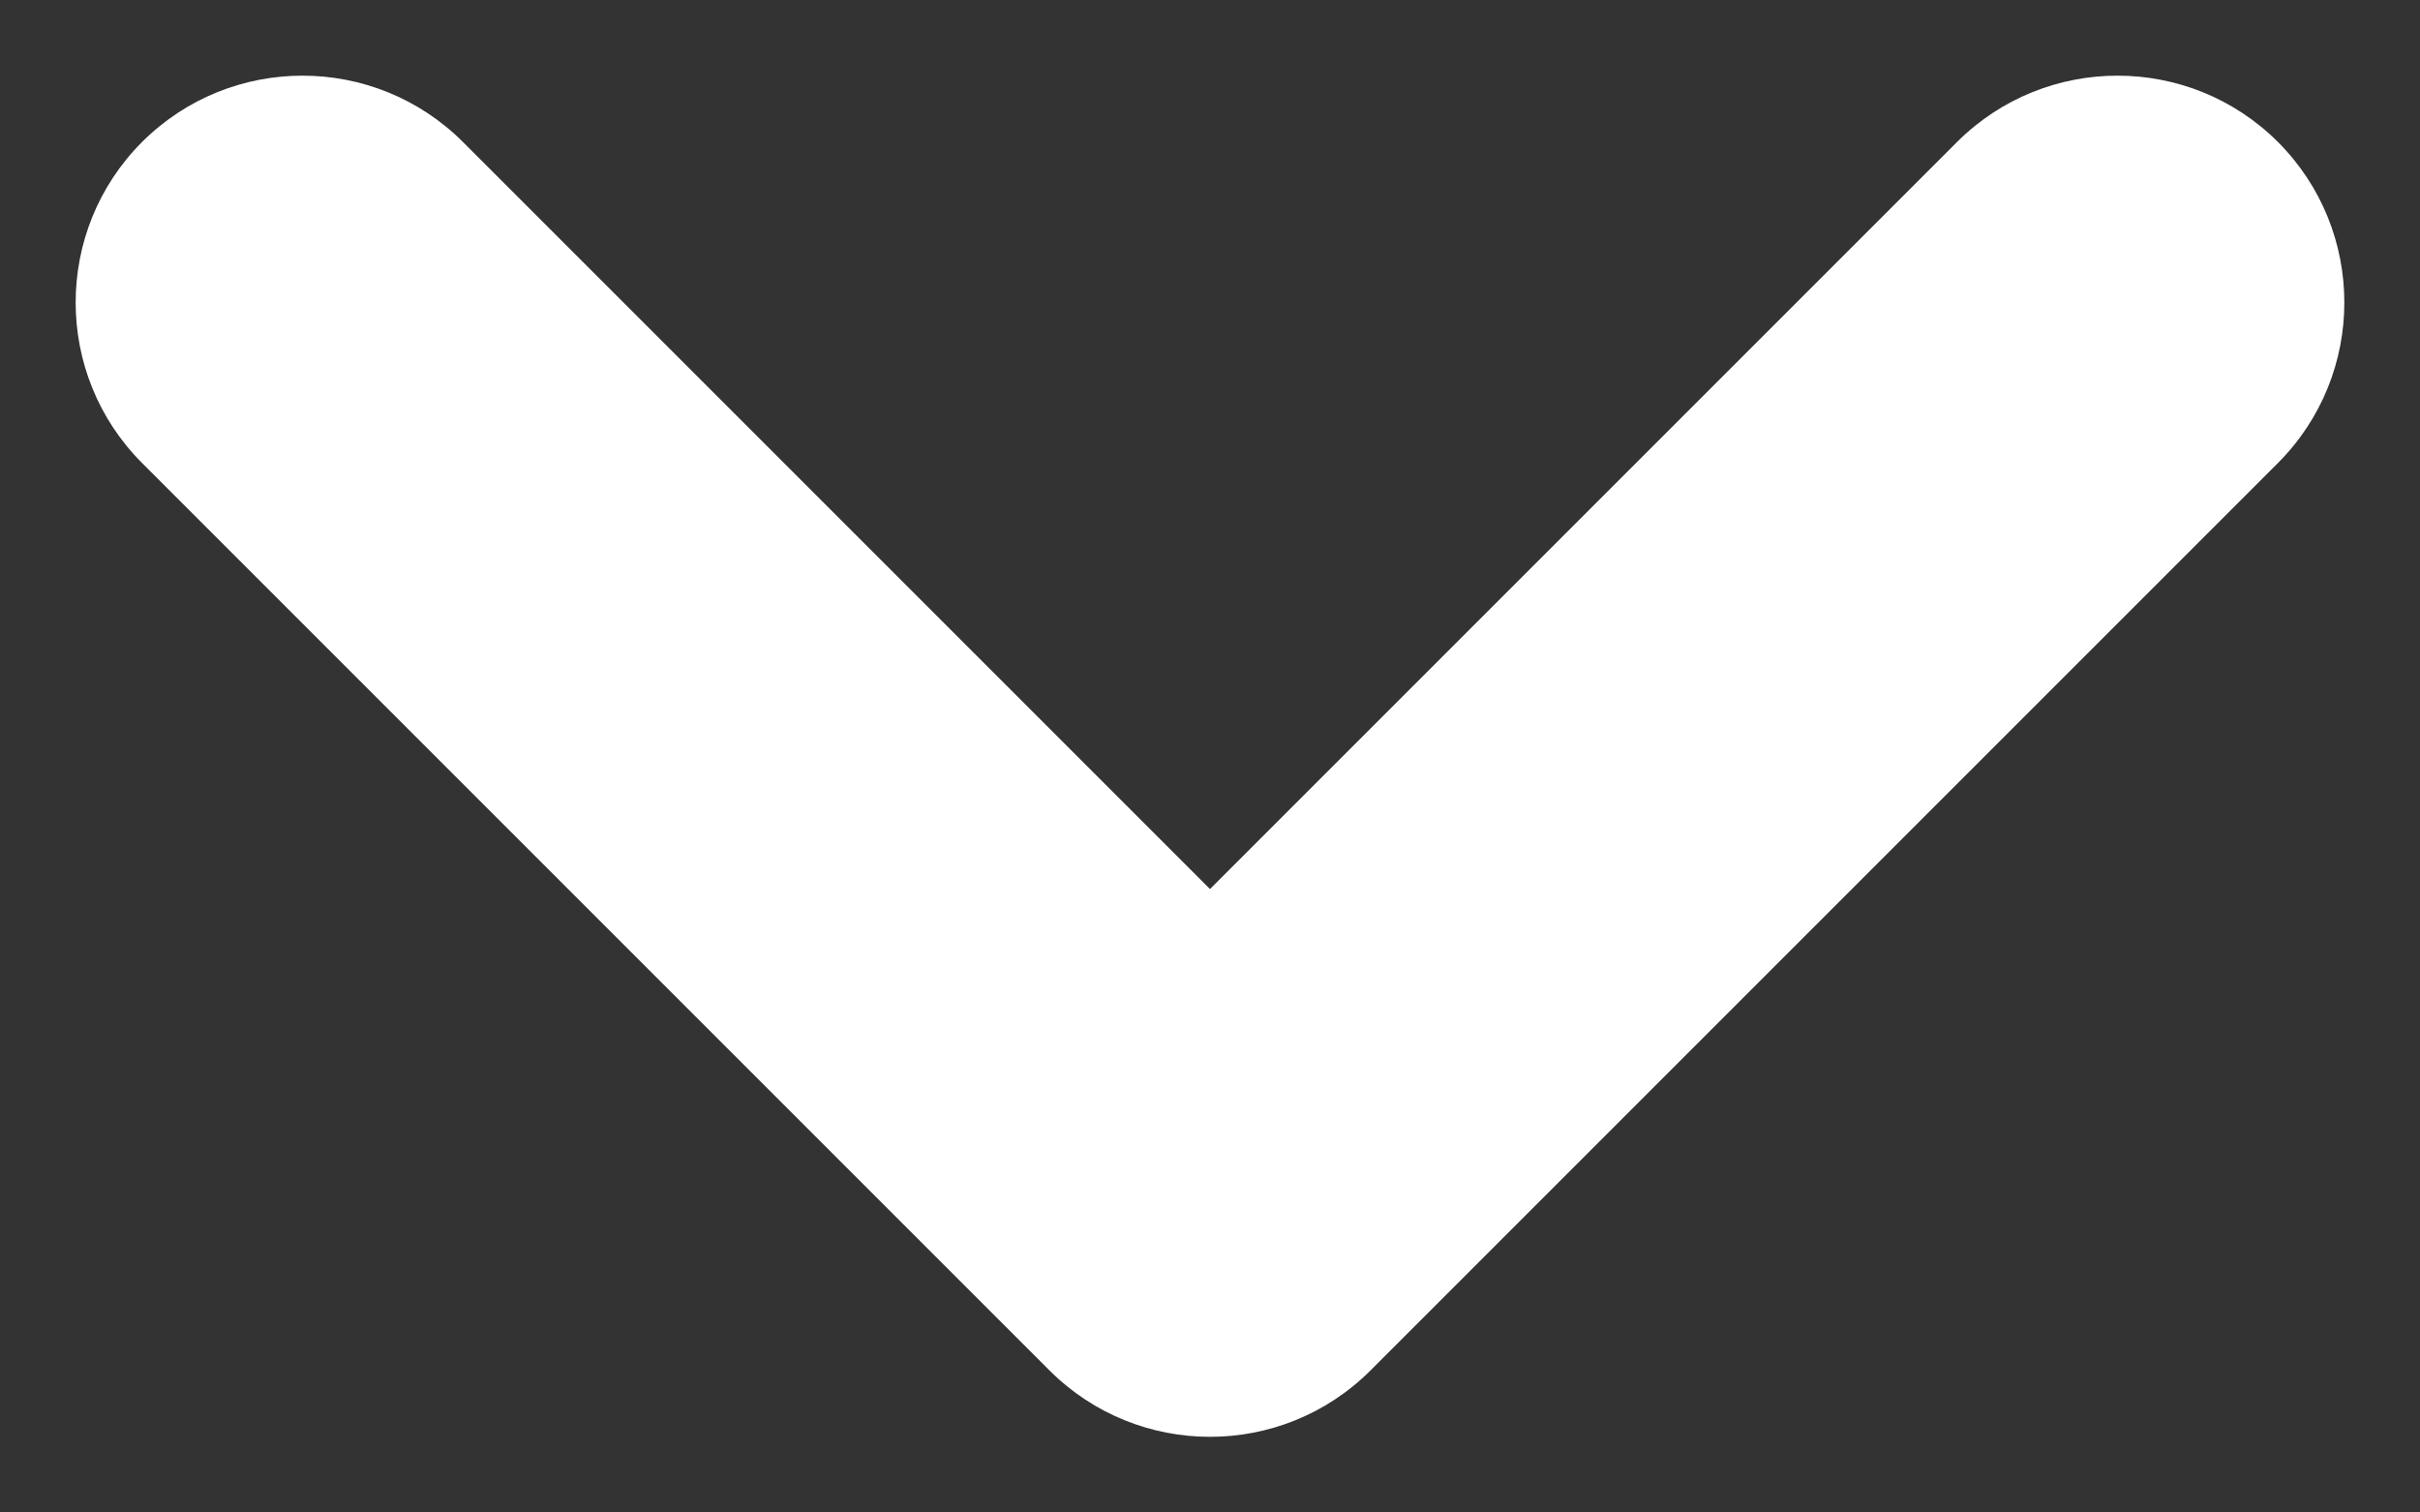 <svg width="16" height="10" viewBox="0 0 16 10" fill="none" xmlns="http://www.w3.org/2000/svg">
    <rect x="0" y="0" width="16" height="10" fill="#333333" stroke="none"/>
    <path d="M3.061 0.939C2.475 0.354 1.525 0.354 0.939 0.939C0.354 1.525 0.354 2.475 0.939 3.061L3.061 0.939ZM8 8L6.939 9.061C7.525 9.646 8.475 9.646 9.061 9.061L8 8ZM15.061 3.061C15.646 2.475 15.646 1.525 15.061 0.939C14.475 0.354 13.525 0.354 12.939 0.939L15.061 3.061ZM0.939 3.061L6.939 9.061L9.061 6.939L3.061 0.939L0.939 3.061ZM9.061 9.061L15.061 3.061L12.939 0.939L6.939 6.939L9.061 9.061Z"
          fill="white"/>
</svg>
